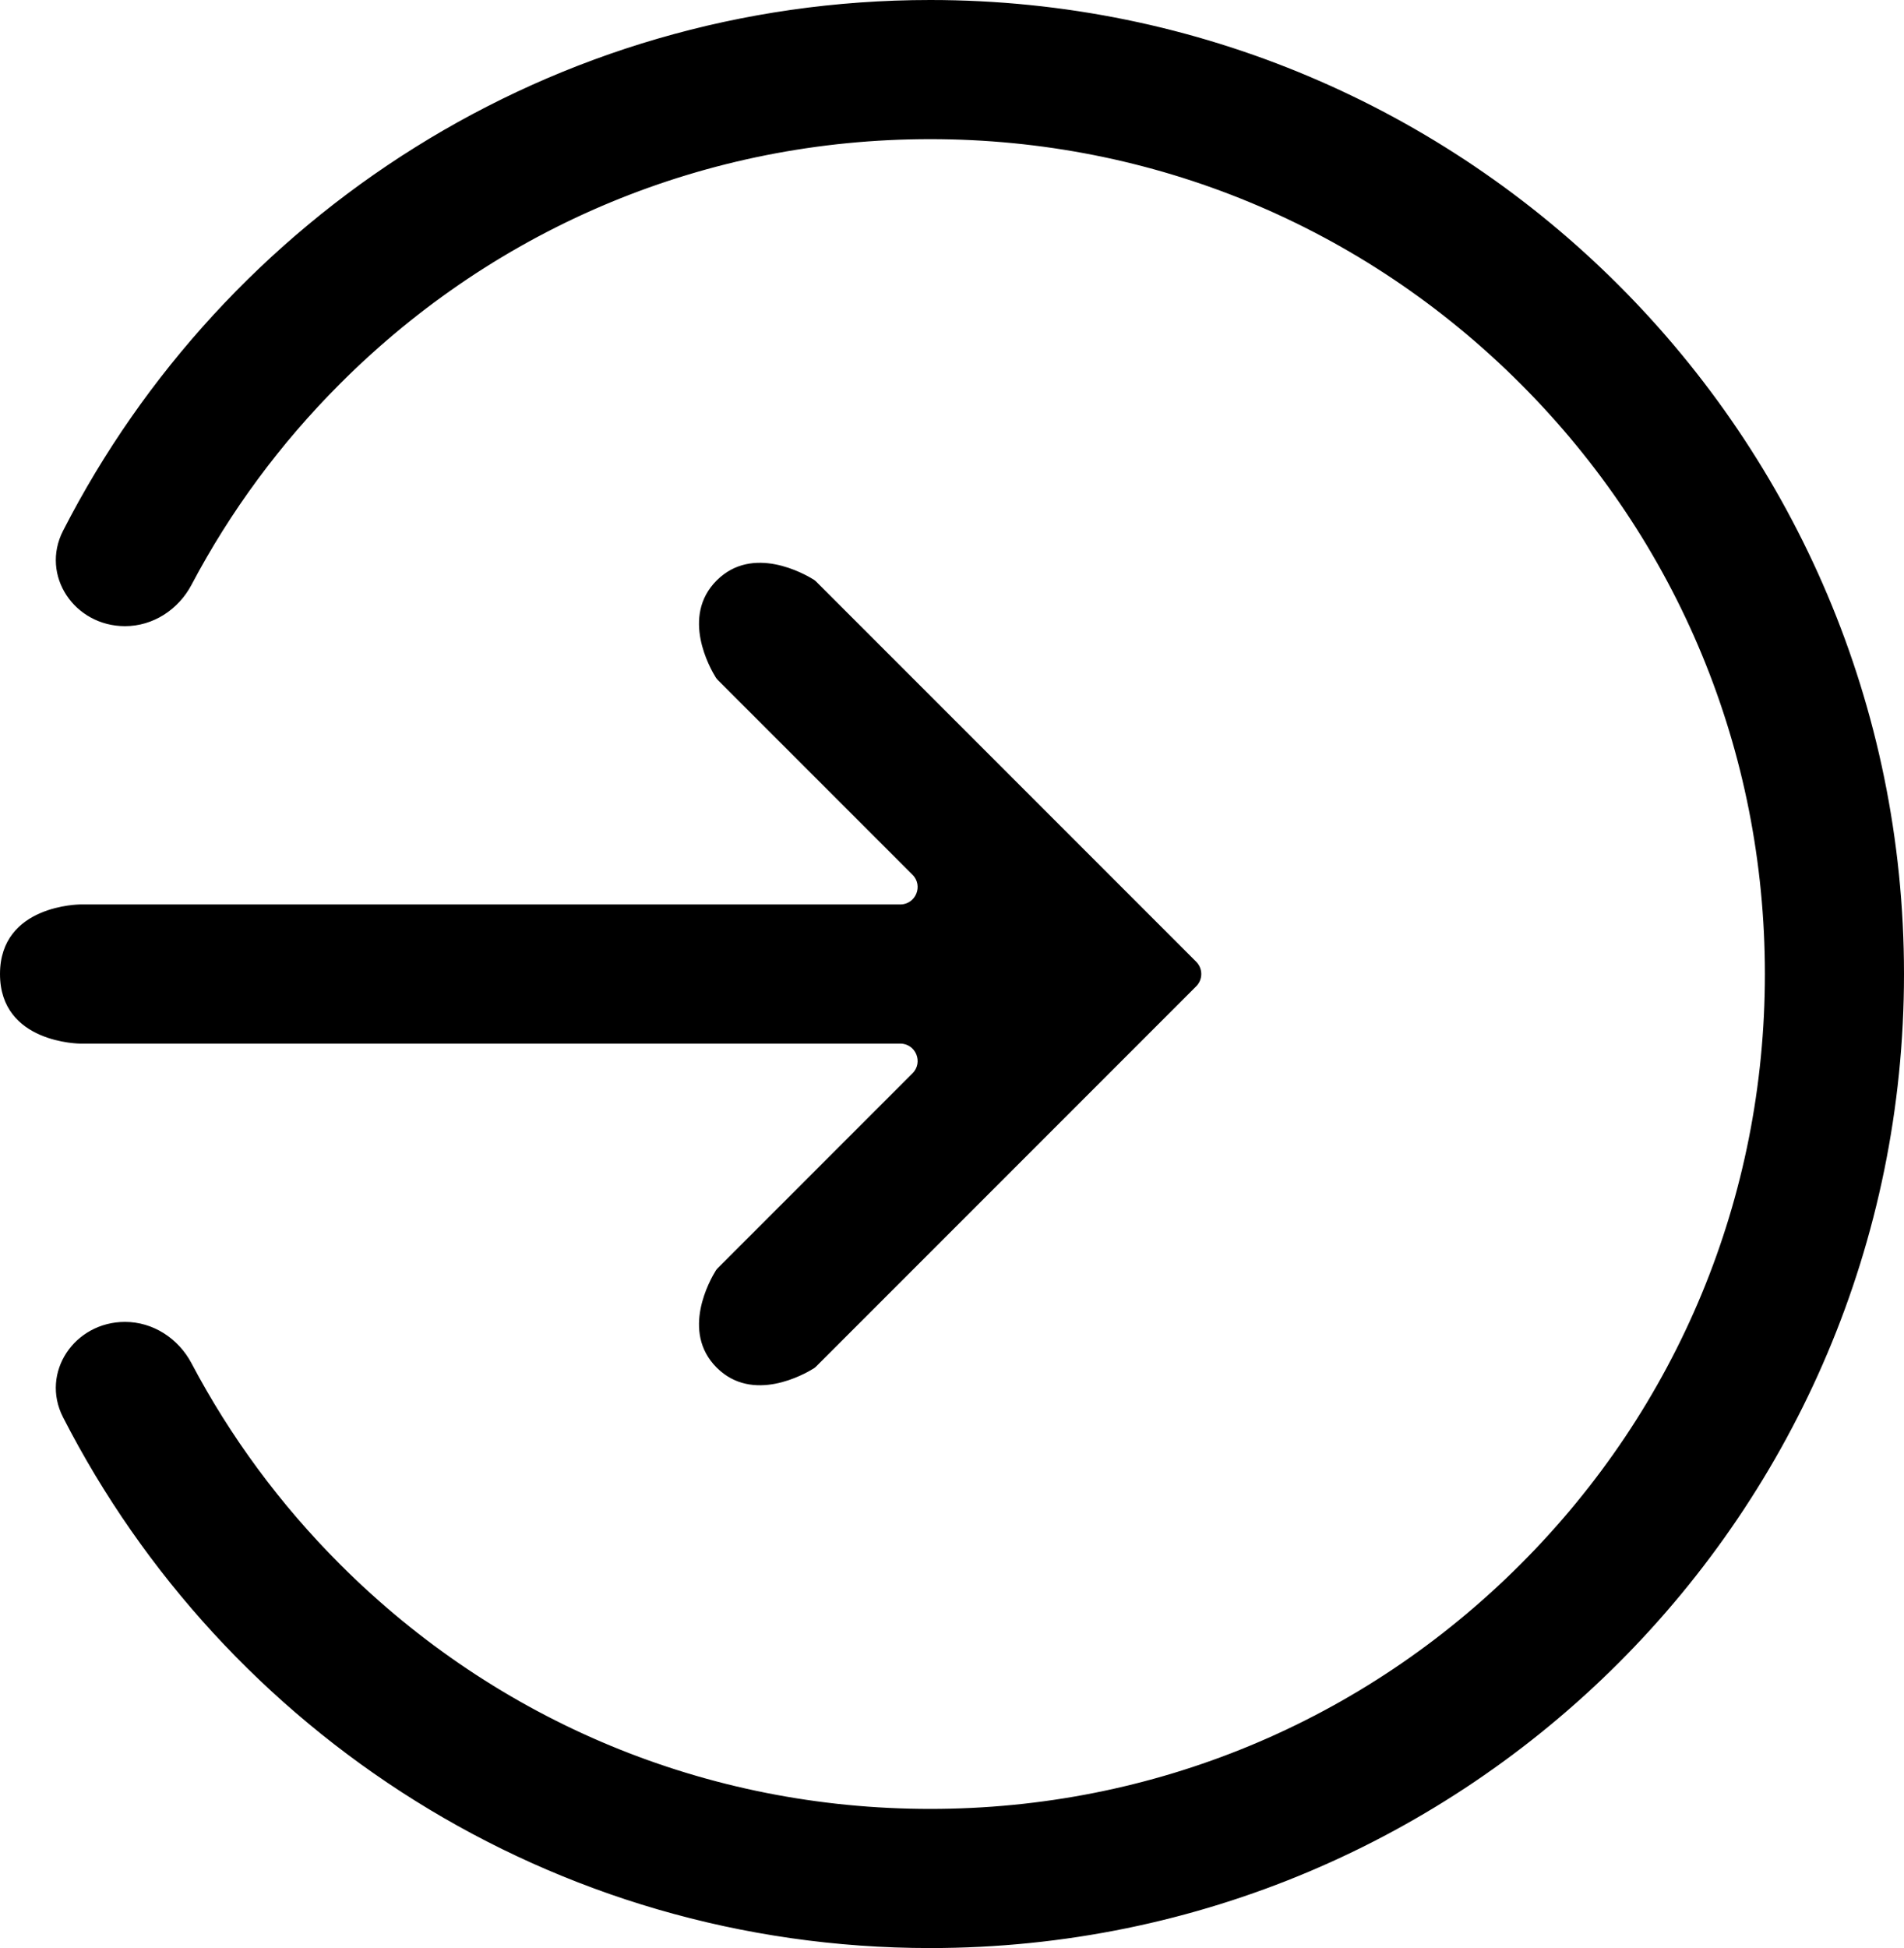 <svg width="438" height="448" viewBox="0 0 438 448" fill="none" xmlns="http://www.w3.org/2000/svg">
<path d="M213.988 0.25C337.565 0.25 437.75 100.436 437.75 224C437.75 347.577 337.565 447.75 213.989 447.75C127.095 447.75 51.782 398.206 14.727 325.826C9.54 315.694 17.327 304.25 28.755 304.25C35.118 304.25 40.851 307.989 43.83 313.63C52.728 330.481 64.2 346.086 78.057 359.942C114.366 396.252 162.641 416.25 213.988 416.25C265.341 416.25 313.624 396.252 349.938 359.941C386.25 323.631 406.25 275.351 406.25 224C406.25 172.653 386.25 124.375 349.936 88.062C313.622 51.75 265.34 31.75 213.988 31.75C162.643 31.75 114.367 51.75 78.058 88.061C64.203 101.918 52.731 117.52 43.834 134.369C40.855 140.01 35.122 143.75 28.758 143.75C17.33 143.75 9.542 132.305 14.729 122.173C51.785 49.797 127.098 0.25 213.988 0.25ZM165.039 133.667C169.116 129.59 174.076 129.213 178.305 130.029C182.538 130.846 186.007 132.855 187.04 133.498C187.236 133.62 187.414 133.768 187.583 133.937L274.995 221.349C276.459 222.813 276.459 225.187 274.995 226.651L187.583 314.063C187.415 314.232 187.236 314.38 187.04 314.502C186.007 315.145 182.538 317.153 178.305 317.971C174.076 318.787 169.116 318.411 165.039 314.334C160.962 310.257 160.586 305.297 161.402 301.068C162.22 296.835 164.228 293.366 164.871 292.333C164.993 292.137 165.141 291.959 165.31 291.79L210.094 247.005C212.771 244.327 210.874 239.75 207.088 239.75H18.45C18.416 239.75 18.366 239.748 18.3 239.746C18.167 239.742 17.971 239.735 17.721 239.72C17.221 239.689 16.505 239.627 15.646 239.503C13.925 239.255 11.636 238.759 9.35 237.771C7.064 236.782 4.79 235.305 3.089 233.098C1.39 230.894 0.25 227.948 0.25 224C0.25 220.052 1.39 217.106 3.089 214.902C4.79 212.695 7.064 211.218 9.35 210.229C11.636 209.241 13.925 208.745 15.646 208.497C16.505 208.373 17.221 208.312 17.721 208.281C17.971 208.266 18.167 208.258 18.3 208.254C18.366 208.252 18.416 208.25 18.45 208.25H207.088C210.874 208.25 212.77 203.672 210.093 200.995L165.309 156.211C165.14 156.042 164.992 155.864 164.87 155.668C164.227 154.635 162.218 151.166 161.401 146.933C160.585 142.704 160.962 137.744 165.039 133.667Z" fill="black" stroke="black" stroke-width="0.5"/>
</svg>
